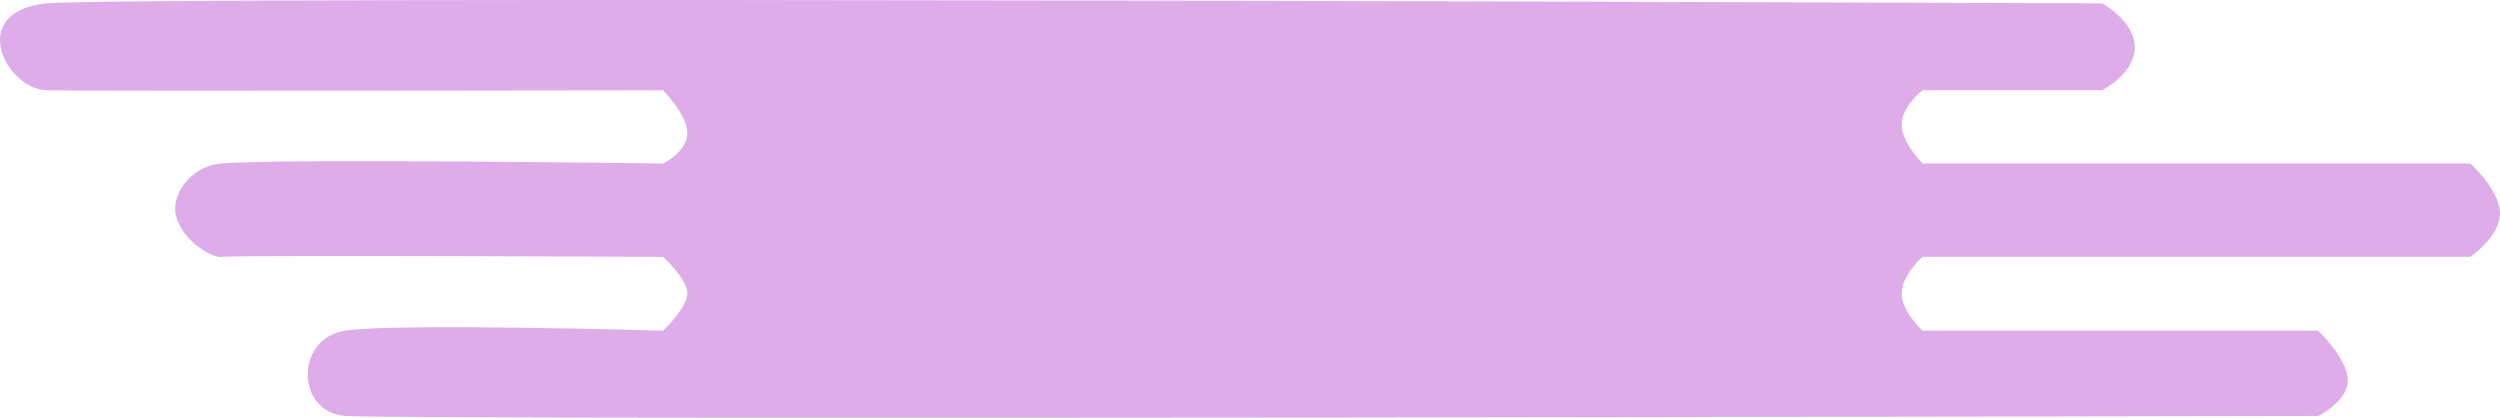 <svg xmlns="http://www.w3.org/2000/svg" width="224.184" height="37.47" viewBox="0 0 224.184 37.47">
  <path id="Path_6828" data-name="Path 6828" d="M-.247,0C7.009-.68,184.038,0,184.038,0s2.927,1.584,2.927,3.95-2.927,3.843-2.927,3.843h-16.1s-1.878,1.435-1.878,3.076,1.878,3.489,1.878,3.489h49.112s2.663,2.388,2.663,4.481-2.663,3.89-2.663,3.89H167.94s-1.878,1.622-1.878,3.277,1.878,3.345,1.878,3.345h35.467s2.663,2.533,2.663,4.445-2.663,3.2-2.663,3.2-172.483.376-176.936,0-4.473-6.953,0-7.648,28.52,0,28.52,0S57.163,27.32,57.163,26s-2.173-3.268-2.173-3.268-37.982-.178-39.665,0c-.793.084-3.437-1.436-4.009-3.659-.488-1.856,1.277-4.461,4.009-4.711,5.165-.473,39.665,0,39.665,0s2.173-1.061,2.173-2.715-2.173-3.85-2.173-3.85-51.5.086-55.237,0S-7.5.68-.247,0Z" transform="translate(4.469 0.302)" fill="#b445ce" opacity="0.448"/>
</svg>
